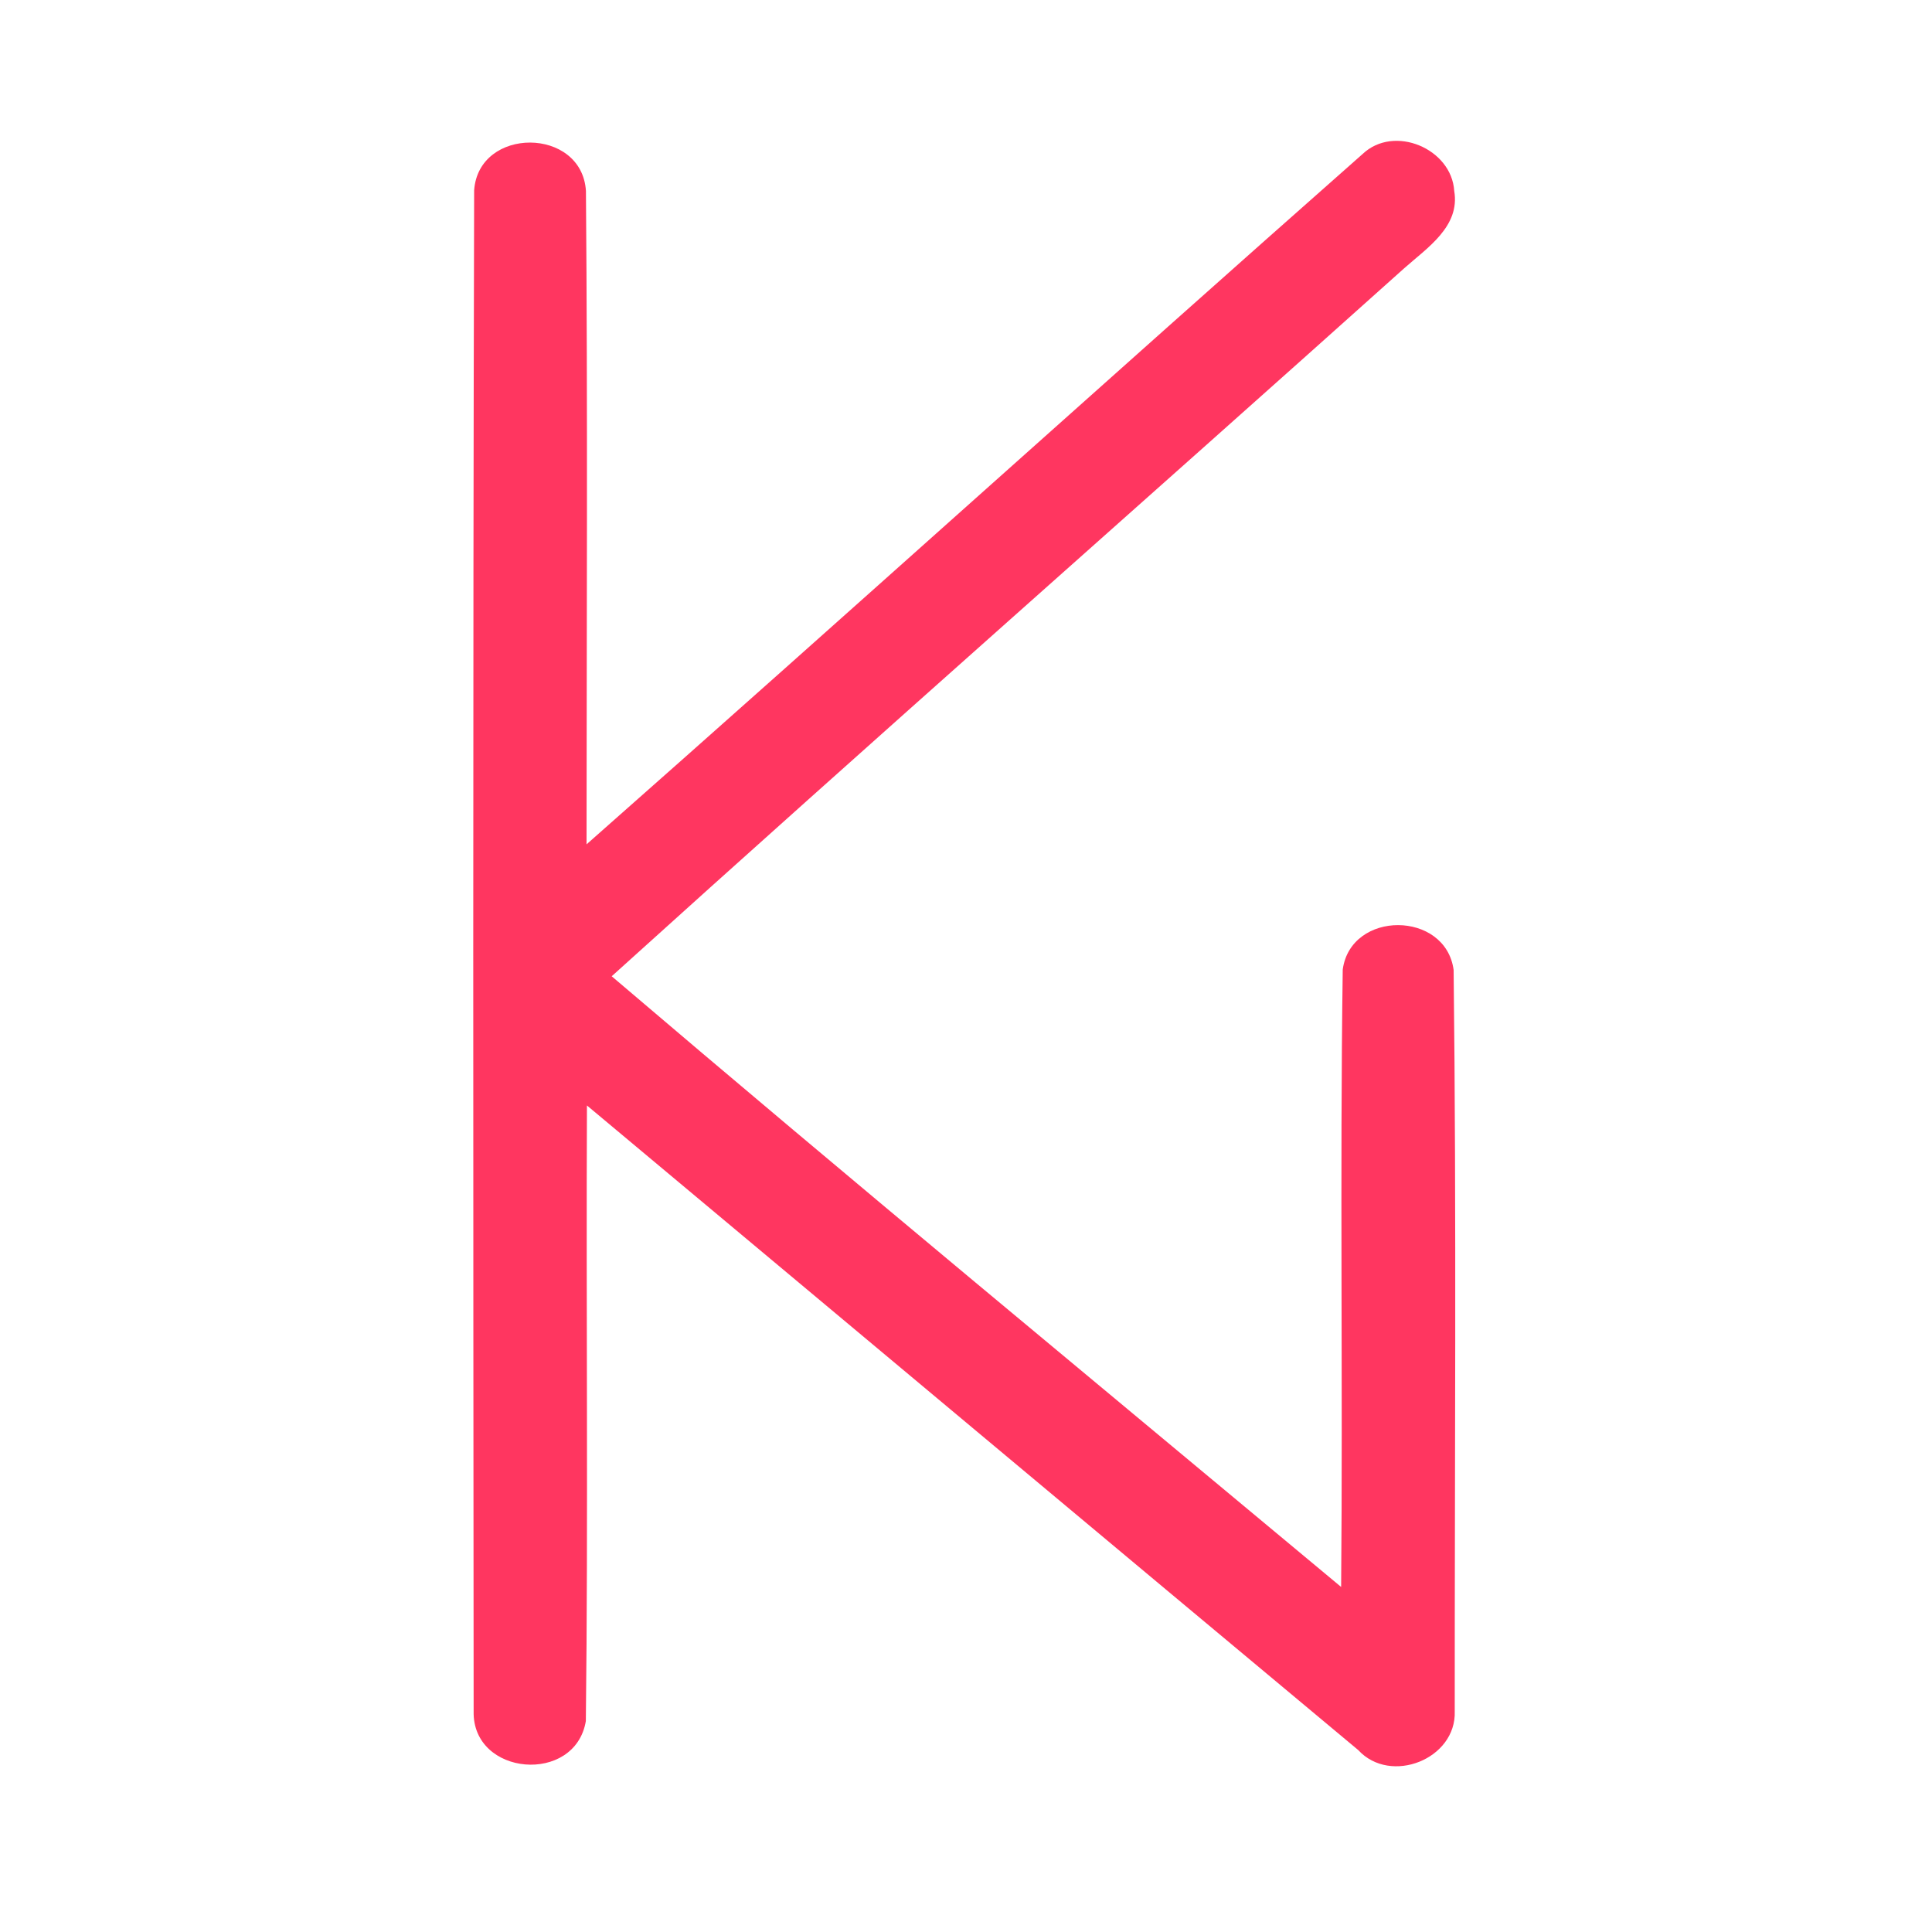<?xml version="1.0" encoding="UTF-8" ?>
<!DOCTYPE svg PUBLIC "-//W3C//DTD SVG 1.1//EN" "http://www.w3.org/Graphics/SVG/1.1/DTD/svg11.dtd">
<svg width="192pt" height="192pt" viewBox="0 0 192 192" version="1.1" xmlns="http://www.w3.org/2000/svg">
<g id="#ff3660ff">
<path fill="#ff3660" opacity="1.00" d=" M 47.12 18.92 C 47.56 12.56 57.83 12.59 58.23 18.98 C 58.41 40.62 58.30 62.27 58.29 83.91 C 84.09 61.14 109.63 38.08 135.42 15.30 C 138.54 12.35 144.26 14.76 144.52 18.98 C 145.12 22.51 141.83 24.63 139.56 26.65 C 113.34 50.15 86.90 73.41 60.79 97.02 C 84.77 117.46 109.08 137.53 133.28 157.71 C 133.46 137.26 133.15 116.79 133.44 96.35 C 134.25 90.44 143.66 90.48 144.46 96.39 C 144.75 120.93 144.56 145.50 144.57 170.05 C 144.75 174.82 138.19 177.41 134.98 173.92 C 109.41 152.59 83.88 131.21 58.33 109.86 C 58.24 130.25 58.46 150.66 58.22 171.04 C 57.16 177.37 46.93 176.52 47.07 170.07 C 47.03 119.69 46.99 69.30 47.12 18.92 Z" />
</g>
</svg>
